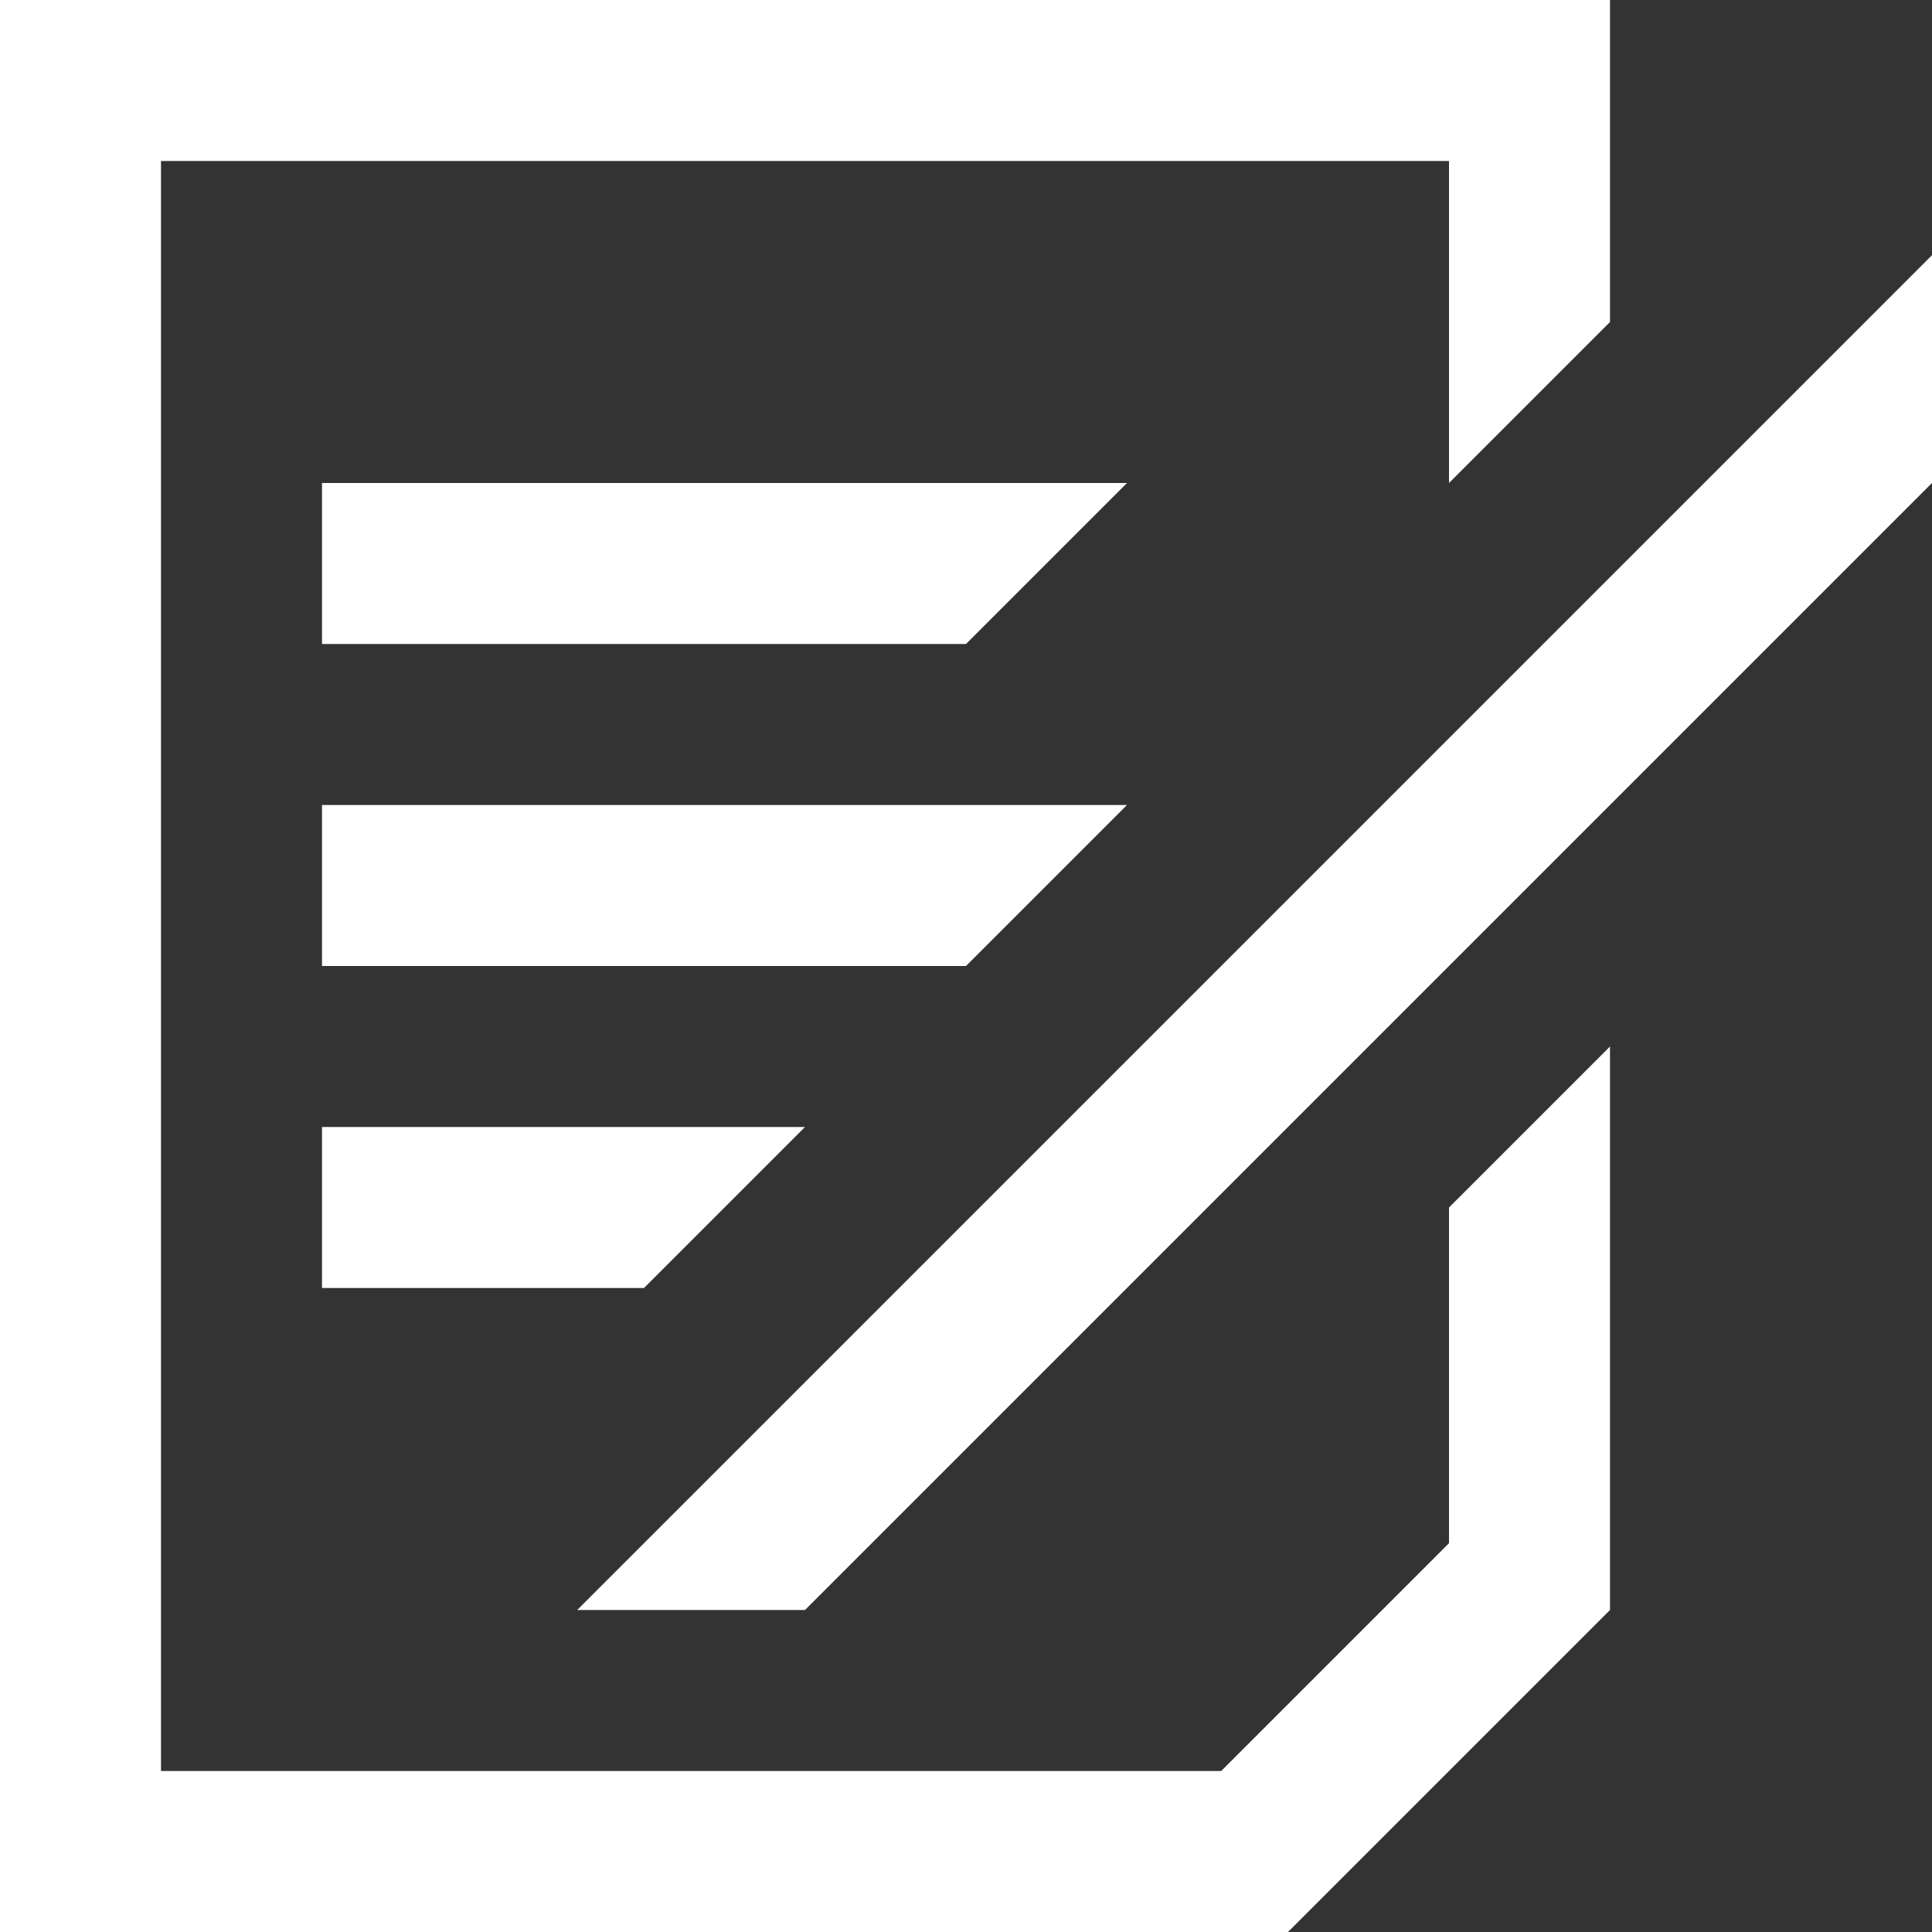 <svg id="Layer_1" data-name="Layer 1" xmlns="http://www.w3.org/2000/svg" viewBox="0 0 24 24" width="48" height="48">
  <rect x="0" y="0" width="24" height="24" fill="#333333" stroke="none"/>
  <defs>
    <style>
      .cls-1 {
      fill: white;
      }
    </style>
  </defs>
  <title>editor</title>
  <path class="cls-1" d="M4,16H8l2-2H4Zm14,3.17L15.17,22H2V2H18V6l2-2V0H0V24H16l4-4V13l-2,2ZM14,10H4v2h8ZM4,6V8h8l2-2Zm6,11.17h0L7.17,20H10L24,6V3.17Z"/>
</svg>
